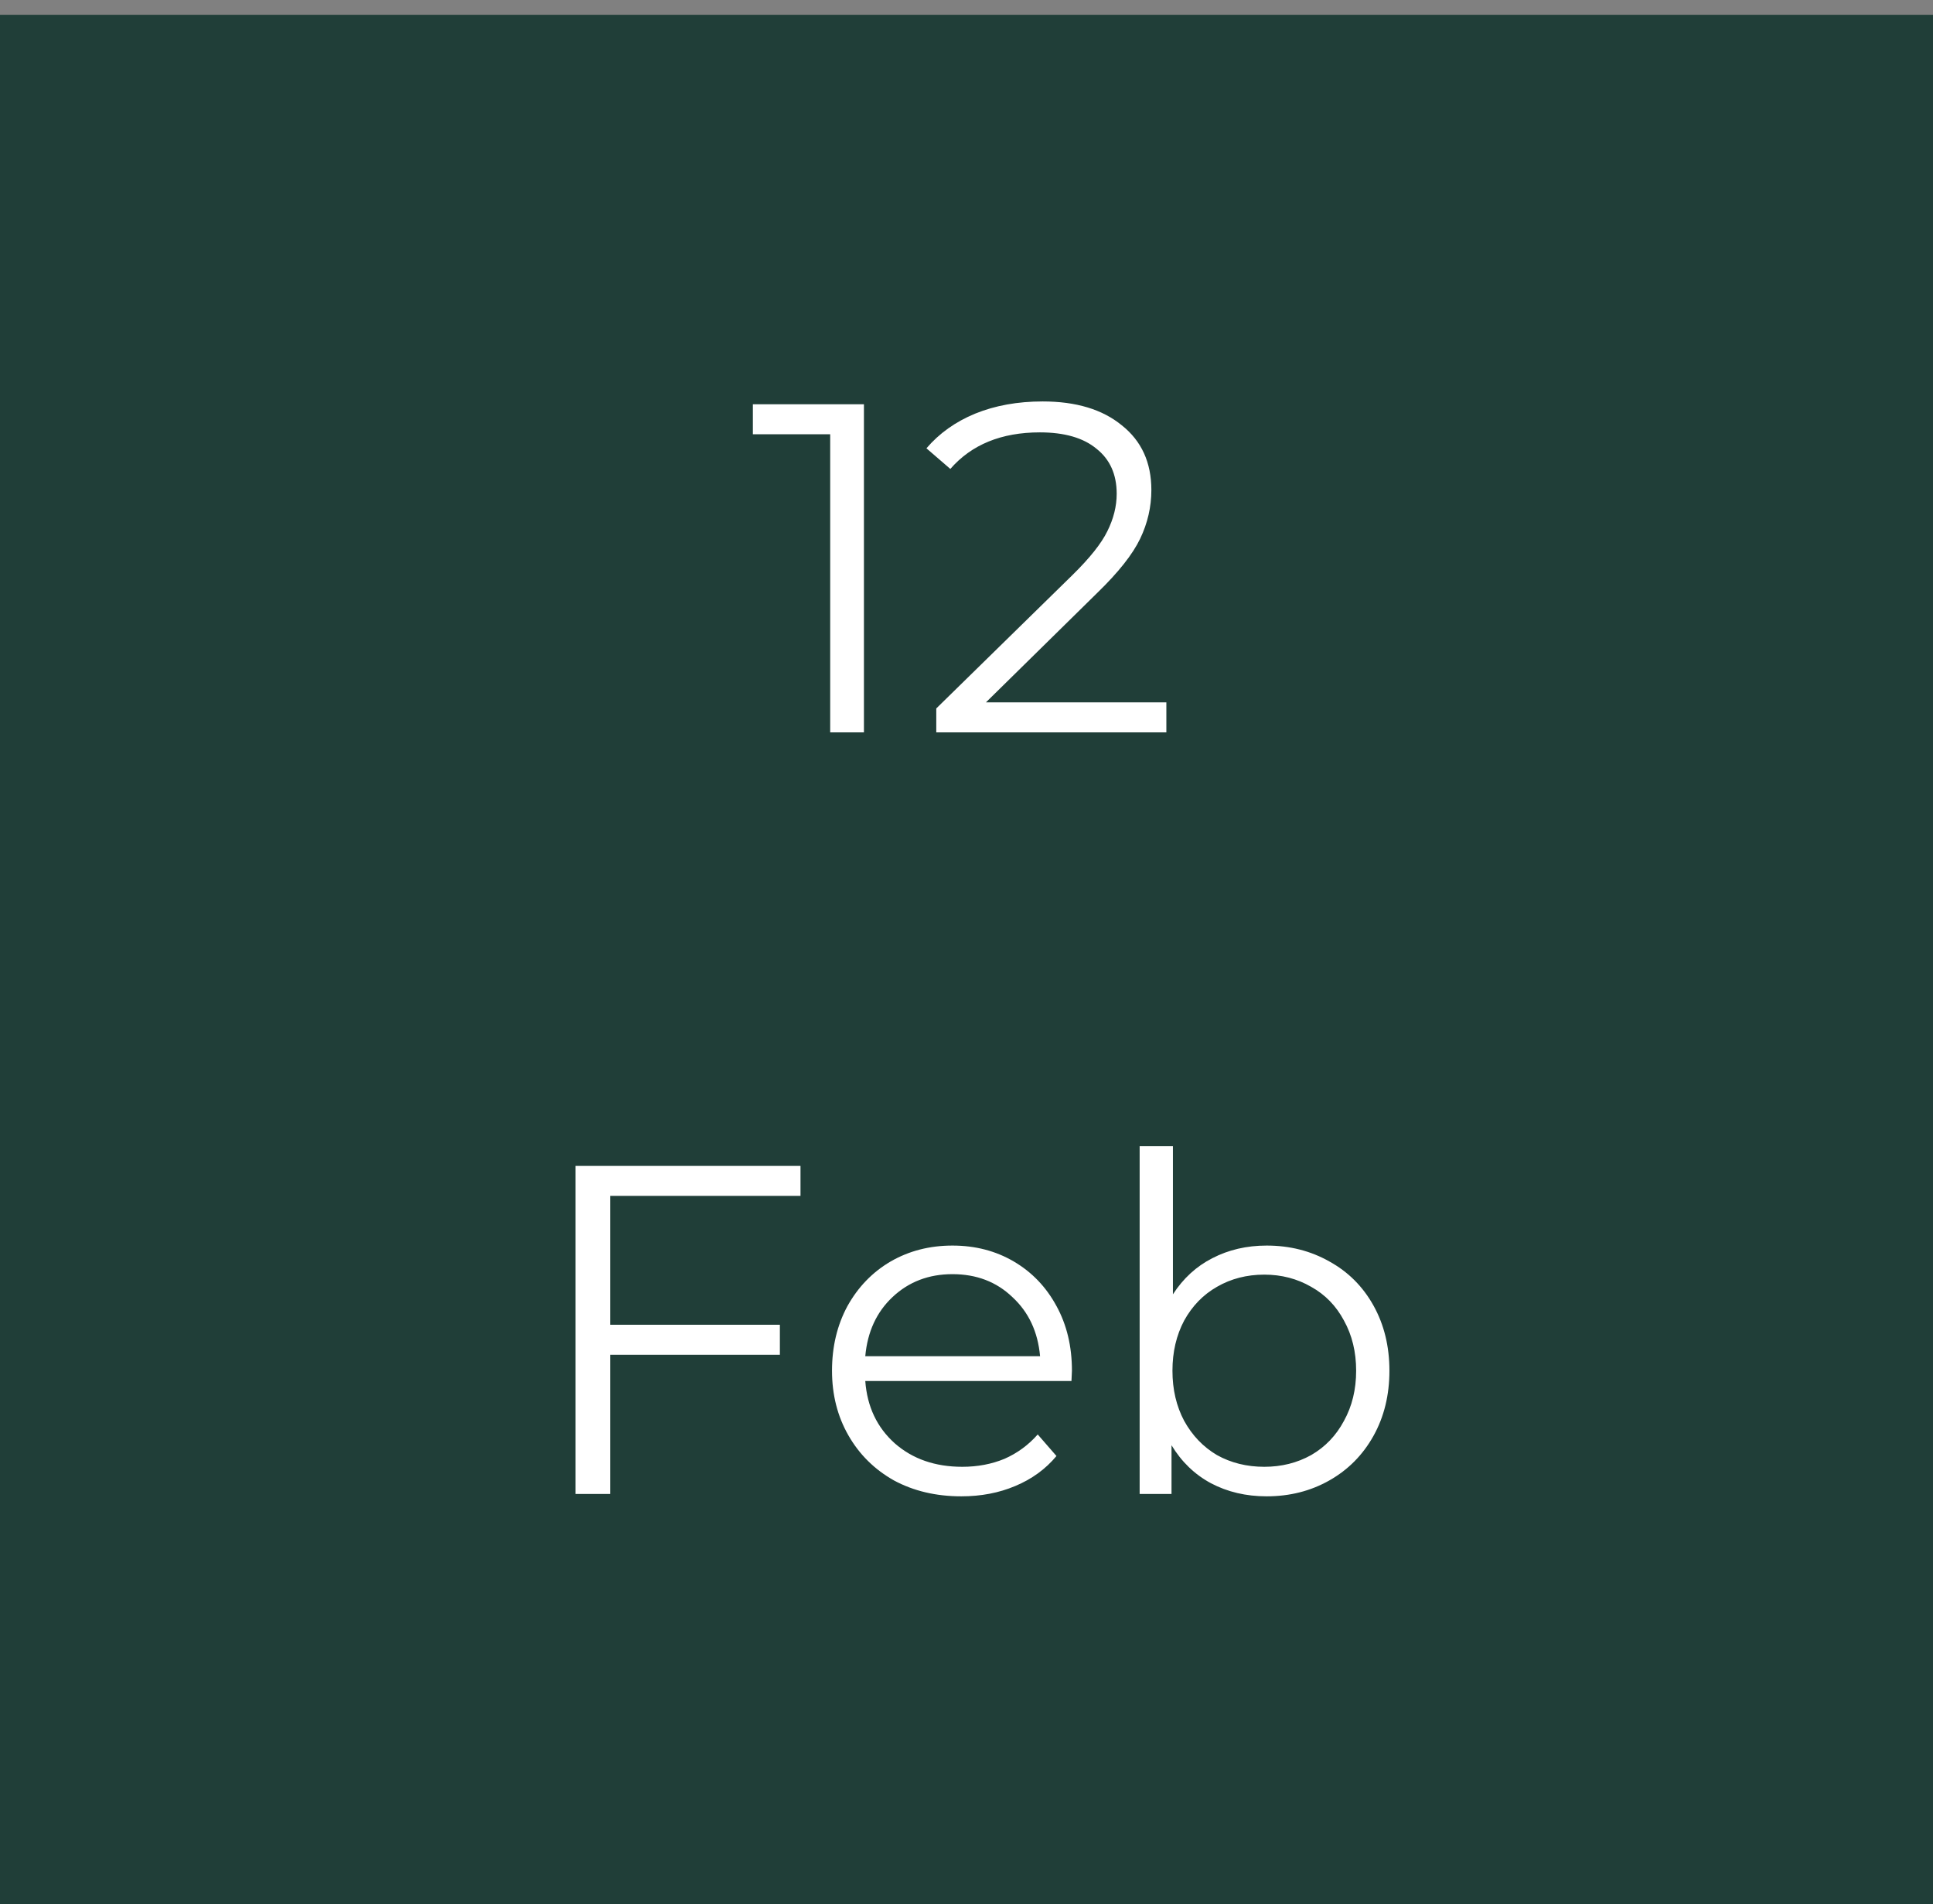 <svg width="66" height="65" viewBox="0 0 66 65" fill="none" xmlns="http://www.w3.org/2000/svg">
<rect x="0" y="0" width="66" height="65" fill="#808080" stroke="none"/>
<g clip-path="url(#clip0_2143_184)">
<path fill-rule="evenodd" clip-rule="evenodd" d="M-0.791 0.505H66.383V65.774H-0.791V0.505Z" fill="#203E38"/>
<path d="M29.498 13.8V25H28.346V14.824H25.706V13.8H29.498ZM39.824 23.976V25H31.968V24.184L36.624 19.624C37.21 19.048 37.605 18.552 37.808 18.136C38.021 17.709 38.128 17.283 38.128 16.856C38.128 16.195 37.898 15.683 37.44 15.32C36.992 14.947 36.346 14.76 35.504 14.76C34.192 14.76 33.173 15.176 32.448 16.008L31.632 15.304C32.069 14.792 32.624 14.397 33.296 14.12C33.978 13.843 34.746 13.704 35.6 13.704C36.741 13.704 37.642 13.976 38.304 14.52C38.976 15.053 39.312 15.789 39.312 16.728C39.312 17.304 39.184 17.859 38.928 18.392C38.672 18.925 38.186 19.539 37.472 20.232L33.664 23.976H39.824ZM20.836 40.824V45.224H26.628V46.248H20.836V51H19.652V39.8H27.332V40.824H20.836ZM36.584 47.144H29.544C29.608 48.019 29.944 48.728 30.552 49.272C31.16 49.805 31.928 50.072 32.856 50.072C33.379 50.072 33.858 49.981 34.296 49.8C34.733 49.608 35.112 49.331 35.432 48.968L36.072 49.704C35.699 50.152 35.229 50.493 34.664 50.728C34.109 50.963 33.496 51.08 32.824 51.08C31.96 51.08 31.192 50.899 30.52 50.536C29.858 50.163 29.341 49.651 28.968 49C28.595 48.349 28.408 47.613 28.408 46.792C28.408 45.971 28.584 45.235 28.936 44.584C29.299 43.933 29.789 43.427 30.408 43.064C31.037 42.701 31.741 42.52 32.52 42.52C33.298 42.52 33.997 42.701 34.616 43.064C35.234 43.427 35.72 43.933 36.072 44.584C36.424 45.224 36.6 45.96 36.6 46.792L36.584 47.144ZM32.52 43.496C31.709 43.496 31.026 43.757 30.472 44.28C29.928 44.792 29.619 45.464 29.544 46.296H35.512C35.437 45.464 35.123 44.792 34.568 44.28C34.024 43.757 33.341 43.496 32.52 43.496ZM43.248 42.52C44.038 42.52 44.752 42.701 45.392 43.064C46.032 43.416 46.533 43.917 46.896 44.568C47.259 45.219 47.44 45.96 47.44 46.792C47.44 47.624 47.259 48.365 46.896 49.016C46.533 49.667 46.032 50.173 45.392 50.536C44.752 50.899 44.038 51.08 43.248 51.08C42.544 51.08 41.91 50.931 41.344 50.632C40.789 50.333 40.342 49.901 40 49.336V51H38.912V39.128H40.048V44.184C40.4 43.64 40.848 43.229 41.392 42.952C41.947 42.664 42.566 42.52 43.248 42.52ZM43.168 50.072C43.755 50.072 44.288 49.939 44.768 49.672C45.248 49.395 45.621 49.005 45.888 48.504C46.166 48.003 46.304 47.432 46.304 46.792C46.304 46.152 46.166 45.581 45.888 45.08C45.621 44.579 45.248 44.195 44.768 43.928C44.288 43.651 43.755 43.512 43.168 43.512C42.571 43.512 42.032 43.651 41.552 43.928C41.083 44.195 40.709 44.579 40.432 45.08C40.166 45.581 40.032 46.152 40.032 46.792C40.032 47.432 40.166 48.003 40.432 48.504C40.709 49.005 41.083 49.395 41.552 49.672C42.032 49.939 42.571 50.072 43.168 50.072Z" fill="white"/>
</g>
<defs>
<clipPath id="clip0_2143_184">
<rect width="66" height="65" fill="white"/>
</clipPath>
</defs>
</svg>
